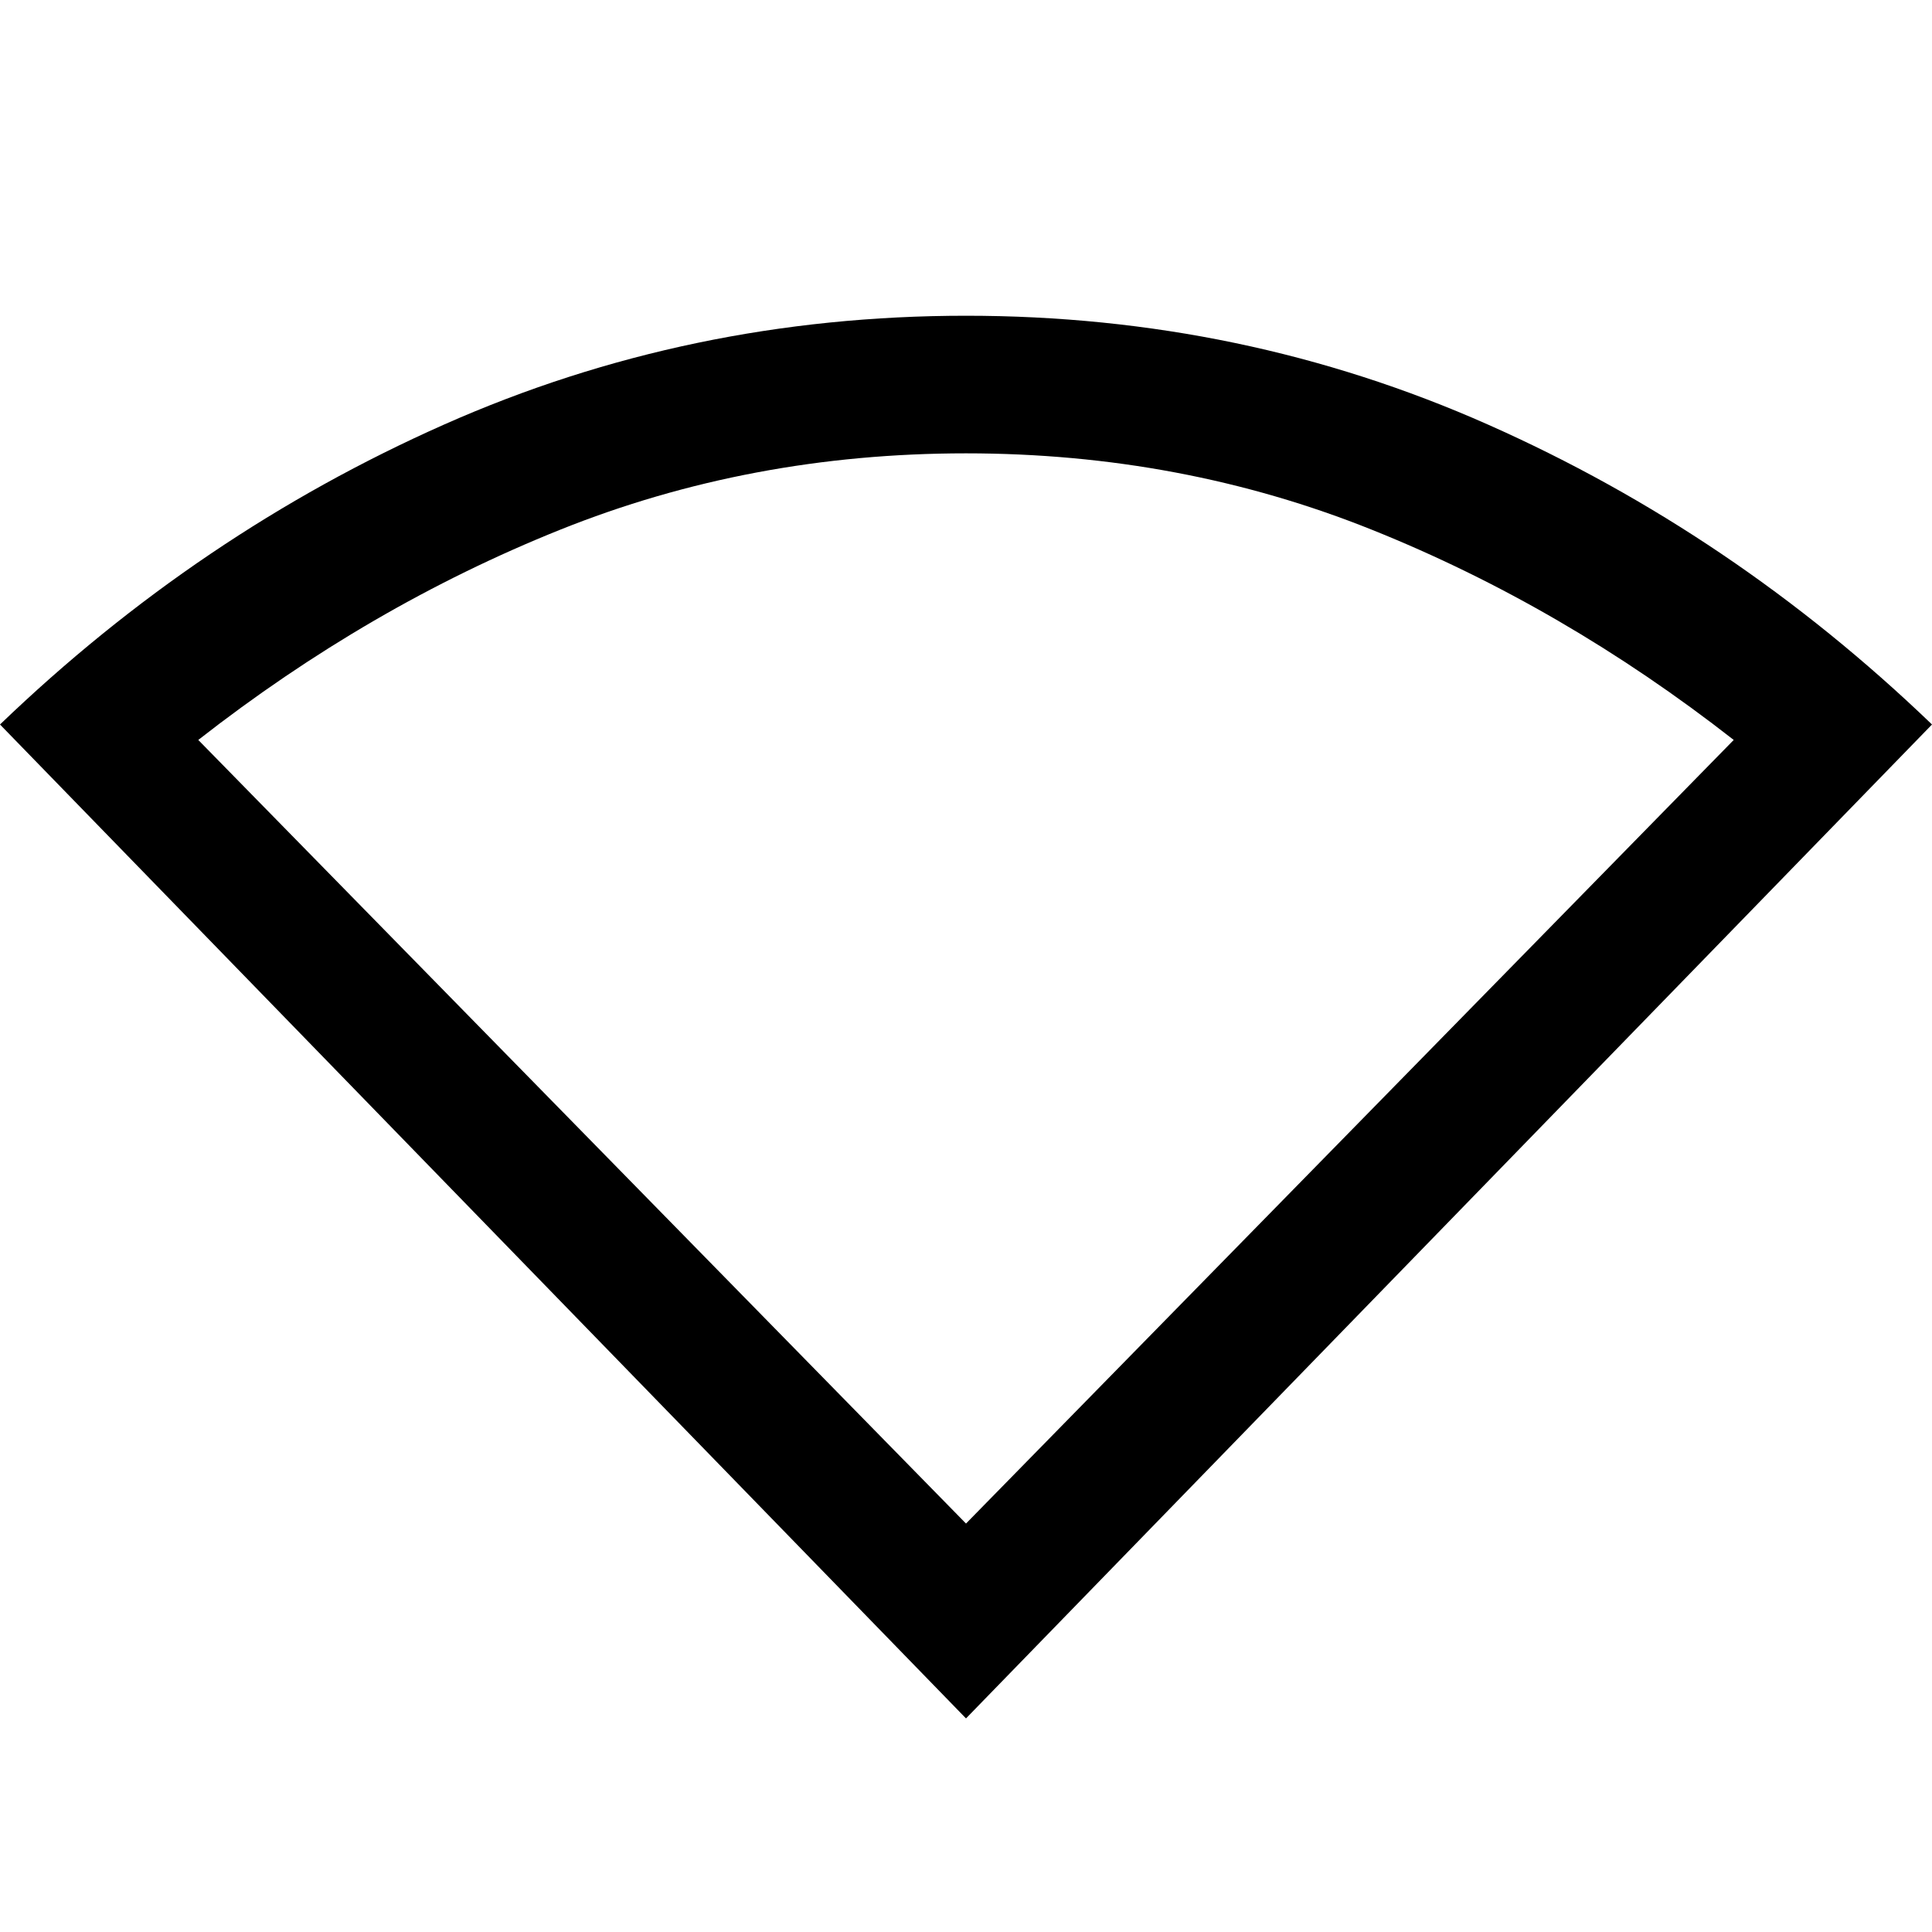 <svg xmlns="http://www.w3.org/2000/svg" width="48" height="48" viewBox="0 -960 960 960"><path d="M480-106.13 0-600q98.76-94.957 220.641-149.033Q342.522-803.109 480-803.109q137.478 0 259.359 54.076Q861.239-694.957 960-600L480-106.13Zm0-96.827 381.478-389.369q-84.848-66.326-179.598-104.37-94.75-38.043-201.88-38.043t-201.88 38.043q-94.75 38.044-179.598 104.37L480-202.957Z"/></svg>